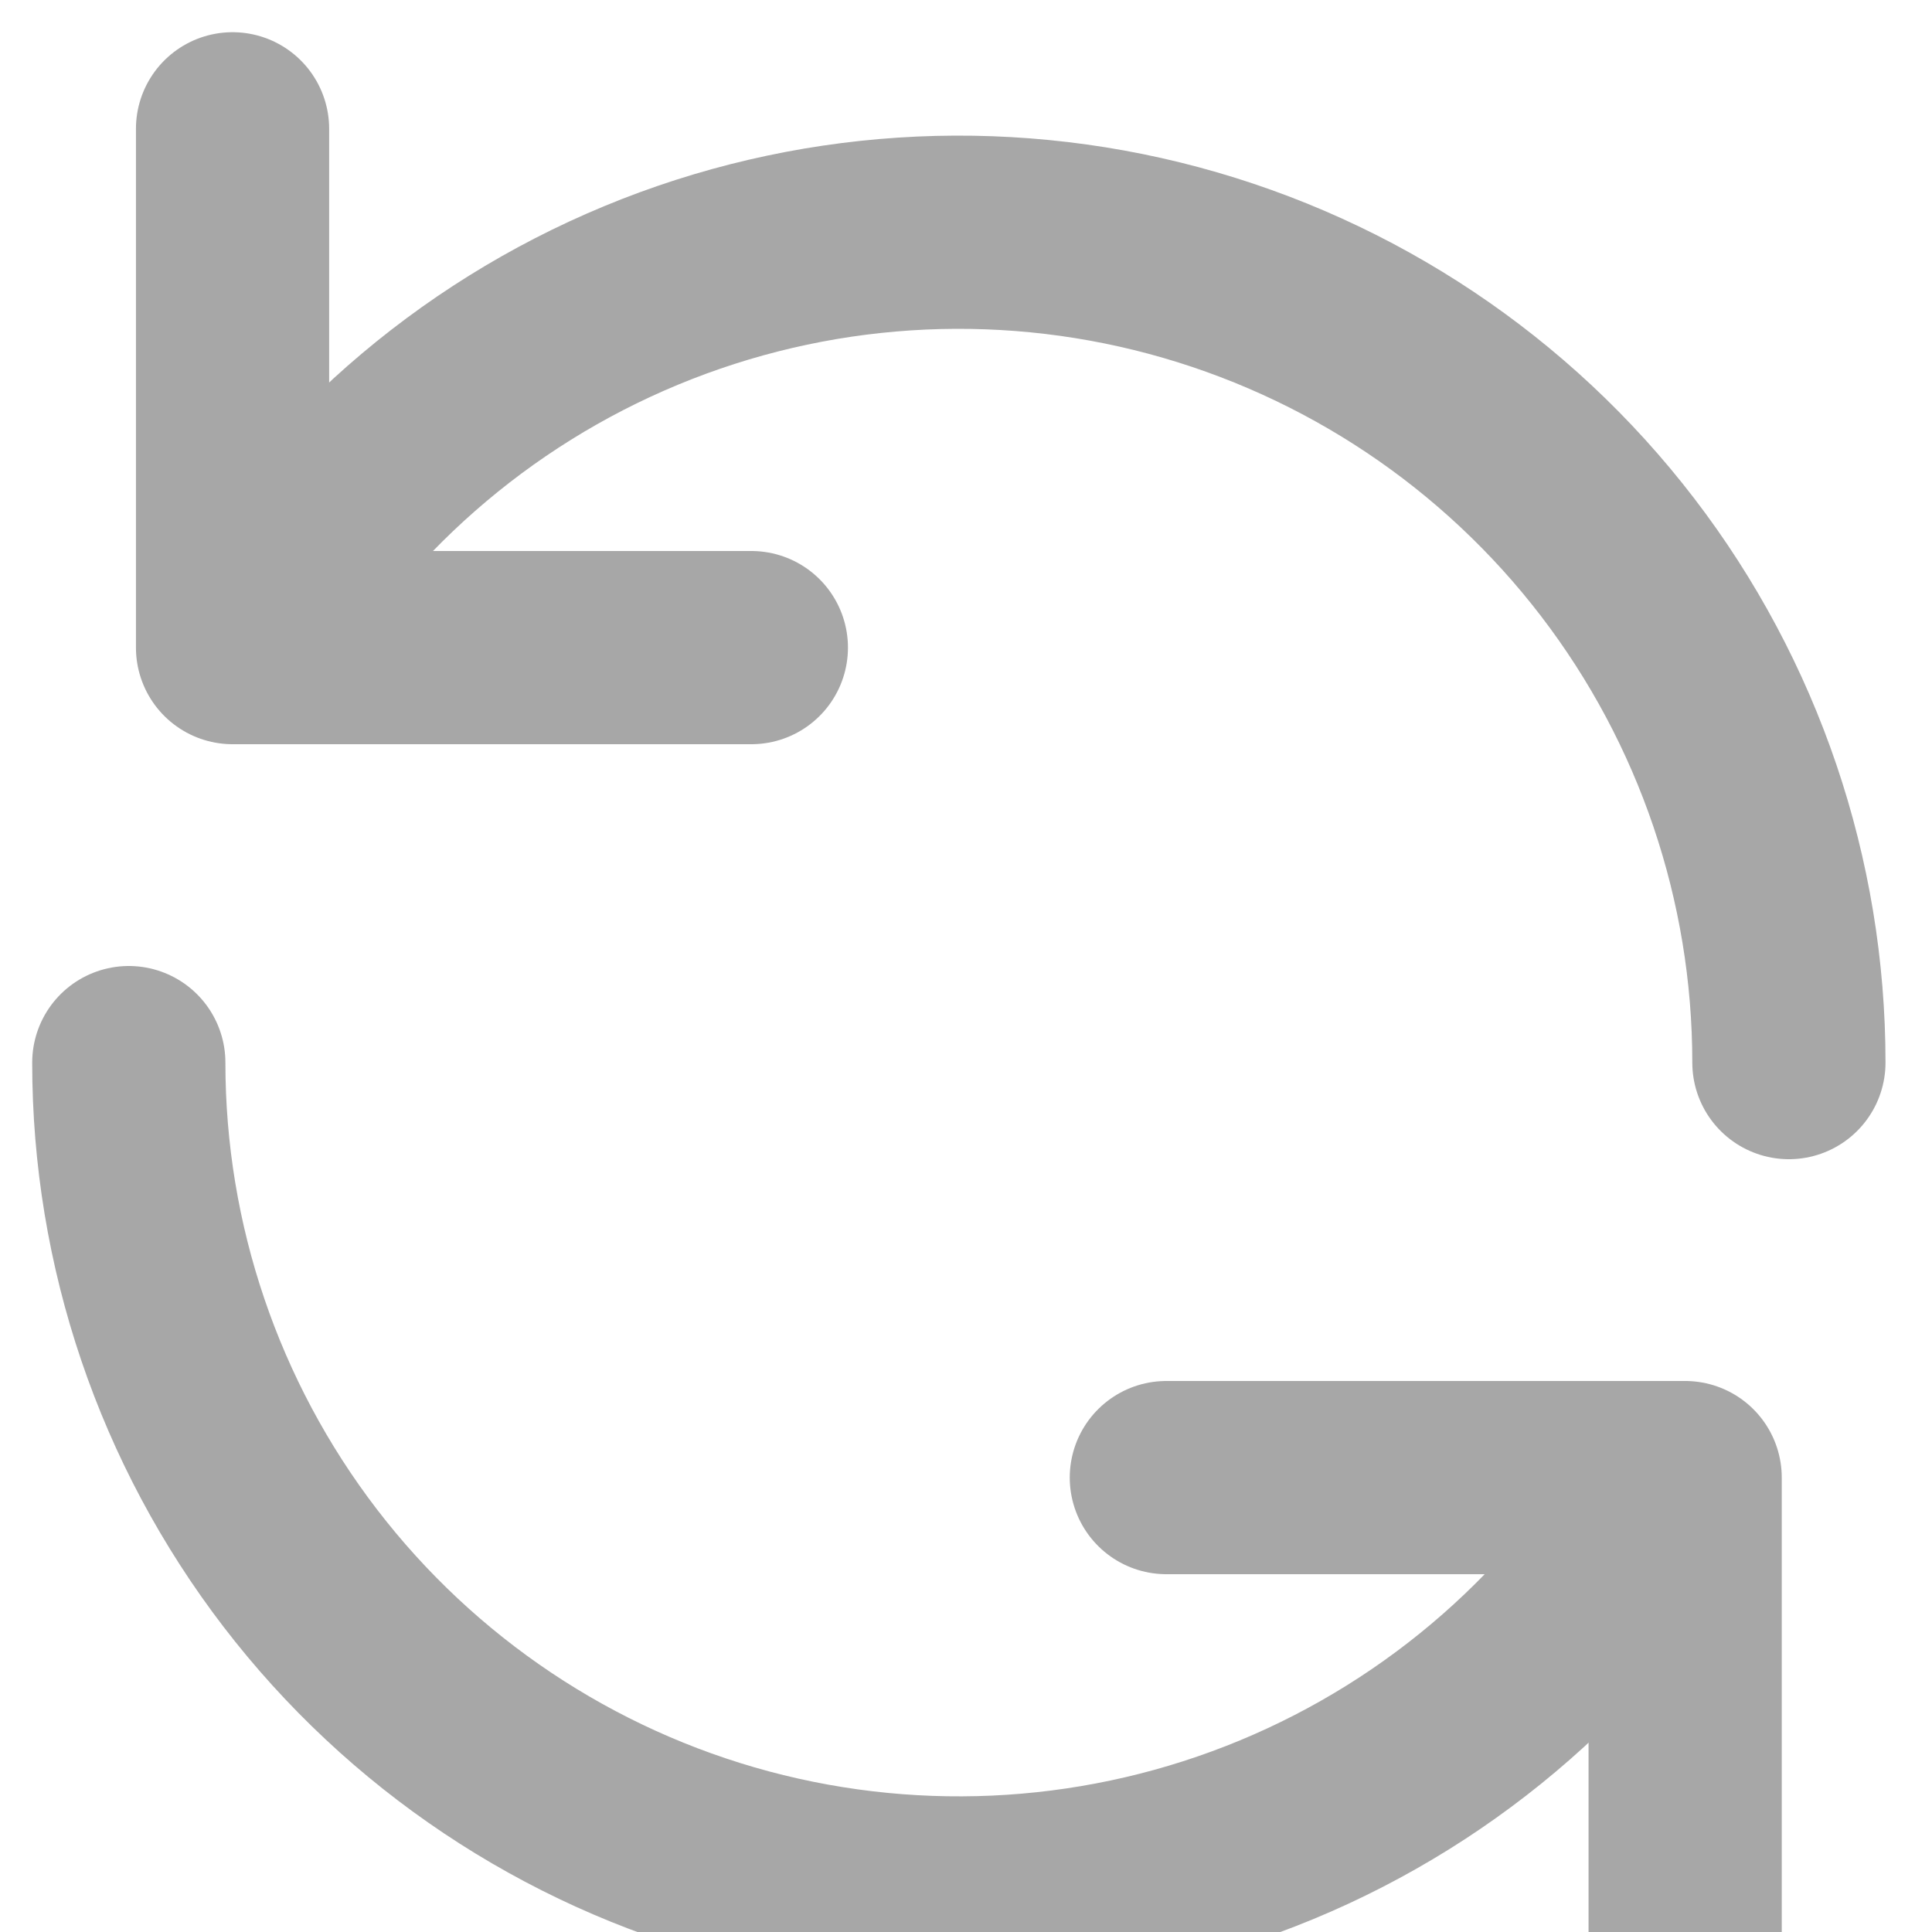 <svg width="15" height="15" viewBox="0 0 30 30" fill="none" xmlns="http://www.w3.org/2000/svg">
<path d="M3.724 10.055C5.142 7.597 7.332 5.675 9.954 4.588C12.576 3.501 15.483 3.311 18.224 4.045C20.966 4.78 23.389 6.398 25.116 8.65C26.843 10.902 27.779 13.662 27.778 16.5" stroke="#A7A7A7" stroke-width="3" stroke-linecap="round" stroke-linejoin="round"/>
<path d="M26.054 22.944C24.636 25.403 22.446 27.325 19.824 28.412C17.202 29.498 14.295 29.689 11.553 28.955C8.812 28.22 6.39 26.602 4.662 24.349C2.935 22.097 1.999 19.338 2 16.5" stroke="#A7A7A7" stroke-width="3" stroke-linecap="round" stroke-linejoin="round"/>
<path d="M3.611 2V10.056H11.667" stroke="#A7A7A7" stroke-width="3" stroke-linecap="round" stroke-linejoin="round"/>
<path d="M26.167 31V22.944H18.111" stroke="#A7A7A7" stroke-width="3" stroke-linecap="round" stroke-linejoin="round"/>
</svg>
